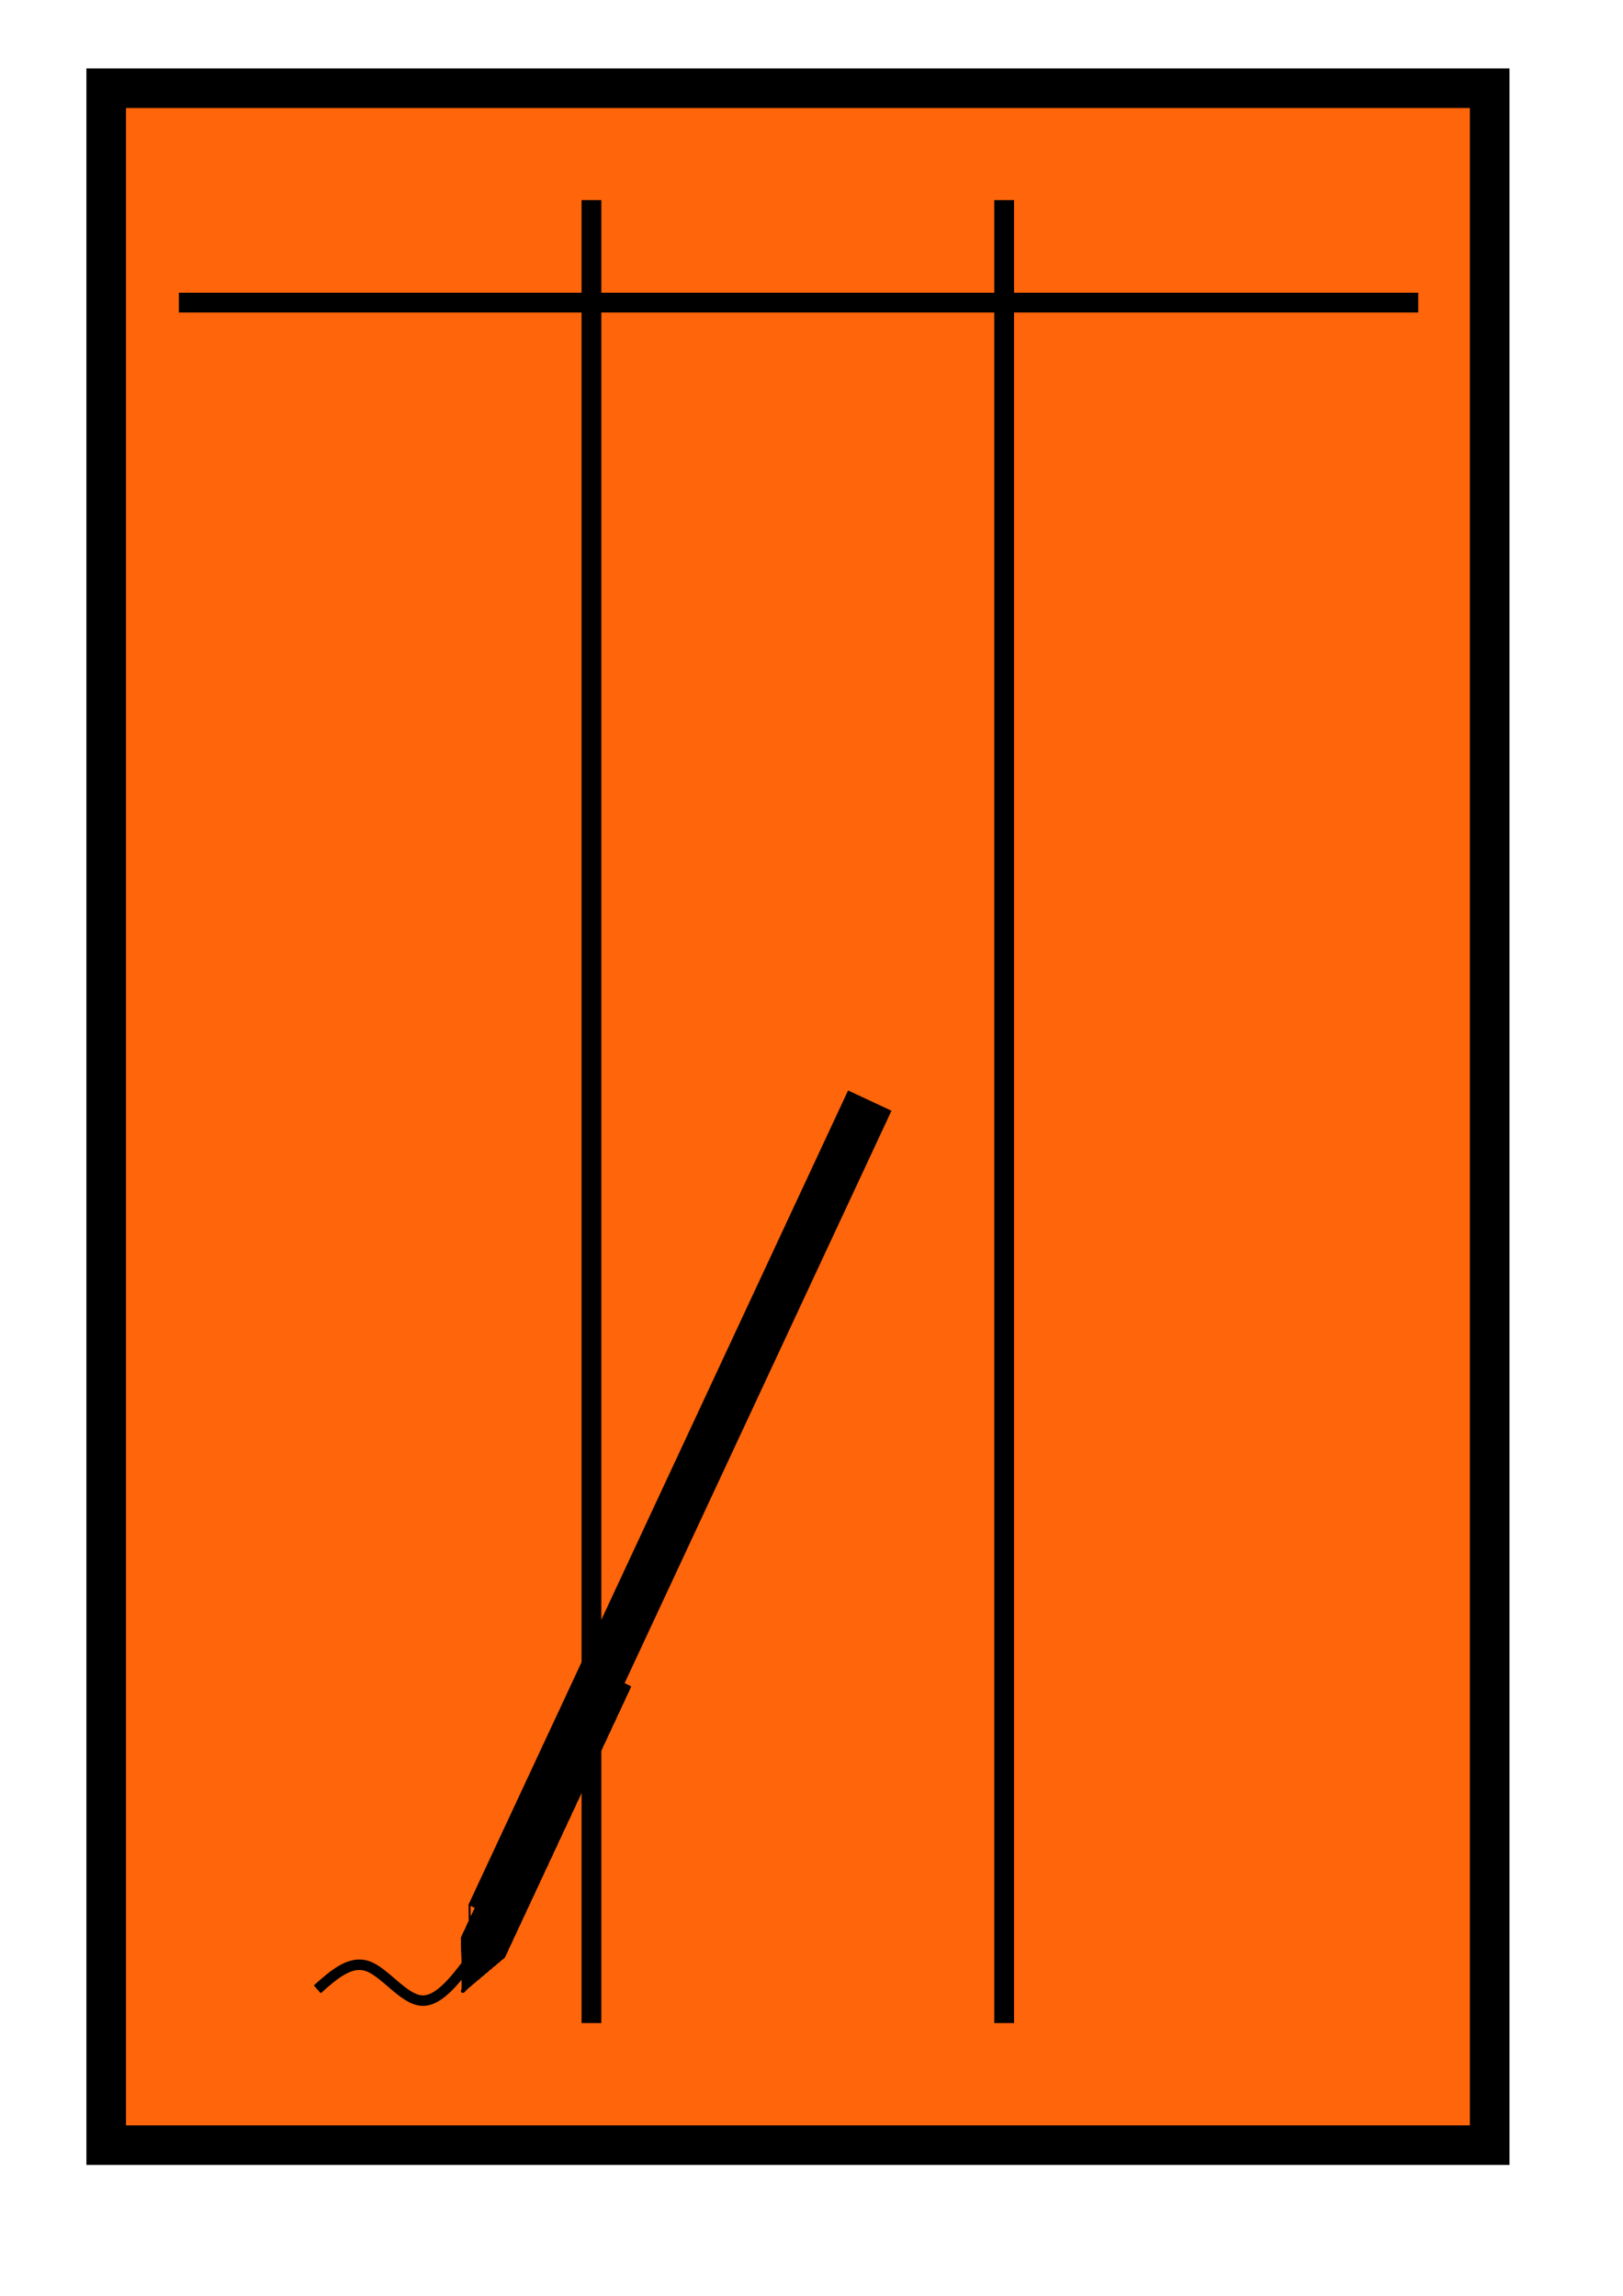 <?xml version="1.0" encoding="UTF-8" standalone="no"?>
<!-- Created with Inkscape (http://www.inkscape.org/) -->

<svg
   xmlns:dc="http://purl.org/dc/elements/1.1/"
   xmlns:cc="http://creativecommons.org/ns#"
   xmlns:rdf="http://www.w3.org/1999/02/22-rdf-syntax-ns#"
   xmlns:svg="http://www.w3.org/2000/svg"
   xmlns="http://www.w3.org/2000/svg"
   xmlns:sodipodi="http://sodipodi.sourceforge.net/DTD/sodipodi-0.dtd"
   xmlns:inkscape="http://www.inkscape.org/namespaces/inkscape"
   width="210mm"
   height="297mm"
   viewBox="0 0 210 297"
   version="1.1"
   id="svg8"
   inkscape:version="0.92.5 (2060ec1f9f, 2020-04-08)"
   sodipodi:docname="icon_cut.svg">
  <defs
     id="defs2">
    <inkscape:path-effect
       effect="bspline"
       id="path-effect1419"
       is_visible="true"
       weight="33.333"
       steps="2"
       helper_size="0"
       apply_no_weight="true"
       apply_with_weight="true"
       only_selected="false" />
    <marker
       inkscape:stockid="Arrow2Send"
       orient="auto"
       refY="0.0"
       refX="0.0"
       id="Arrow2Send"
       style="overflow:visible;"
       inkscape:isstock="true">
      <path
         id="path938"
         style="fill-rule:evenodd;stroke-width:0.625;stroke-linejoin:round;stroke:#000000;stroke-opacity:1;fill:#000000;fill-opacity:1"
         d="M 8.719,4.034 L -2.207,0.016 L 8.719,-4.002 C 6.973,-1.63 6.983,1.616 8.719,4.034 z "
         transform="scale(0.3) rotate(180) translate(-2.3,0)" />
    </marker>
    <marker
       inkscape:stockid="Arrow1Mend"
       orient="auto"
       refY="0.0"
       refX="0.0"
       id="Arrow1Mend"
       style="overflow:visible;"
       inkscape:isstock="true">
      <path
         id="path914"
         d="M 0.0,0.0 L 5.0,-5.0 L -12.5,0.0 L 5.0,5.0 L 0.0,0.0 z "
         style="fill-rule:evenodd;stroke:#000000;stroke-width:1pt;stroke-opacity:1;fill:#000000;fill-opacity:1"
         transform="scale(0.4) rotate(180) translate(10,0)" />
    </marker>
    <marker
       inkscape:stockid="Arrow2Mstart"
       orient="auto"
       refY="0.0"
       refX="0.0"
       id="Arrow2Mstart"
       style="overflow:visible"
       inkscape:isstock="true">
      <path
         id="path929"
         style="fill-rule:evenodd;stroke-width:0.625;stroke-linejoin:round;stroke:#000000;stroke-opacity:1;fill:#000000;fill-opacity:1"
         d="M 8.719,4.034 L -2.207,0.016 L 8.719,-4.002 C 6.973,-1.63 6.983,1.616 8.719,4.034 z "
         transform="scale(0.6) translate(0,0)" />
    </marker>
    <inkscape:path-effect
       effect="bspline"
       id="path-effect903"
       is_visible="true"
       weight="33.333"
       steps="2"
       helper_size="0"
       apply_no_weight="true"
       apply_with_weight="true"
       only_selected="false" />
    <inkscape:path-effect
       effect="bspline"
       id="path-effect899"
       is_visible="true"
       weight="33.333"
       steps="2"
       helper_size="0"
       apply_no_weight="true"
       apply_with_weight="true"
       only_selected="false" />
    <inkscape:path-effect
       effect="bspline"
       id="path-effect891"
       is_visible="true"
       weight="33.333"
       steps="2"
       helper_size="0"
       apply_no_weight="true"
       apply_with_weight="true"
       only_selected="false" />
    <inkscape:path-effect
       effect="bspline"
       id="path-effect887"
       is_visible="true"
       weight="33.333"
       steps="2"
       helper_size="0"
       apply_no_weight="true"
       apply_with_weight="true"
       only_selected="false" />
    <inkscape:path-effect
       effect="bspline"
       id="path-effect873"
       is_visible="true"
       weight="33.333"
       steps="2"
       helper_size="0"
       apply_no_weight="true"
       apply_with_weight="true"
       only_selected="false" />
    <inkscape:perspective
       sodipodi:type="inkscape:persp3d"
       inkscape:vp_x="15.686012 : 133.52269 : 1"
       inkscape:vp_y="6.1232337e-14 : 1000 : 0"
       inkscape:vp_z="225.68601 : 133.52269 : 1"
       inkscape:persp3d-origin="120.68601 : 84.022693 : 1"
       id="perspective815" />
  </defs>
  <sodipodi:namedview
     id="base"
     pagecolor="#ffffff"
     bordercolor="#666666"
     borderopacity="1.0"
     inkscape:pageopacity="0.0"
     inkscape:pageshadow="2"
     inkscape:zoom="1"
     inkscape:cx="271.71828"
     inkscape:cy="723.56193"
     inkscape:document-units="mm"
     inkscape:current-layer="layer1"
     showgrid="false"
     showguides="true"
     inkscape:guide-bbox="true"
     inkscape:window-width="3840"
     inkscape:window-height="2089"
     inkscape:window-x="0"
     inkscape:window-y="34"
     inkscape:window-maximized="1" />
  <g
     inkscape:label="Layer 1"
     inkscape:groupmode="layer"
     id="layer1">
    <rect
       style="fill:#ff650a;fill-opacity:1;stroke:#000000;stroke-width:5.12;stroke-miterlimit:4;stroke-dasharray:none;stroke-opacity:1"
       id="rect859"
       width="179.01"
       height="266.095"
       x="13.741"
       y="11.415"
       inkscape:export-xdpi="72"
       inkscape:export-ydpi="72" />
    <path
       style="fill:none;stroke:#000000;stroke-width:0.1;stroke-linecap:butt;stroke-linejoin:miter;stroke-miterlimit:4;stroke-dasharray:none;stroke-opacity:1"
       d="m 13.405,97.567 c 2.088,0 4.176,0 6.264,0"
       id="path871"
       inkscape:connector-curvature="0"
       inkscape:path-effect="#path-effect873"
       inkscape:original-d="m 13.405237,97.56682 c 2.088308,-2.65e-4 4.176351,-2.65e-4 6.26413,0"
       transform="matrix(25.6,0,0,25.6,-320.023,-2458.566)"
       inkscape:export-xdpi="72"
       inkscape:export-ydpi="72" />
    <path
       style="fill:none;stroke:#000000;stroke-width:0.1;stroke-linecap:butt;stroke-linejoin:miter;stroke-miterlimit:4;stroke-dasharray:none;stroke-opacity:1"
       d="m 15.54,97.049 c 0,3.071 0,6.141 0,9.212"
       id="path885"
       inkscape:connector-curvature="0"
       inkscape:path-effect="#path-effect887"
       inkscape:original-d="m 15.54,97.04898 c 2.64e-4,3.07055 2.64e-4,6.14137 0,9.21245"
       transform="matrix(25.6,0,0,25.6,-321.297,-2458.566)"
       inkscape:export-xdpi="72"
       inkscape:export-ydpi="72" />
    <path
       style="fill:none;stroke:#000000;stroke-width:0.1;stroke-linecap:butt;stroke-linejoin:miter;stroke-miterlimit:4;stroke-dasharray:none;stroke-opacity:1"
       d="m 17.626,97.049 c 0,3.071 0,6.141 0,9.212"
       id="path889"
       inkscape:connector-curvature="0"
       inkscape:path-effect="#path-effect891"
       inkscape:original-d="m 17.626,97.04898 c 2.64e-4,3.07055 2.64e-4,6.14137 0,9.21245"
       transform="matrix(25.6,0,0,25.6,-321.297,-2458.566)"
       inkscape:export-xdpi="72"
       inkscape:export-ydpi="72" />
    <g
       id="g1459"
       transform="matrix(25.6,0,0,25.6,-308.224,-2272.981)"
       inkscape:export-xdpi="72"
       inkscape:export-ydpi="72">
      <g
         transform="rotate(25,28.601,80.879)"
         id="g1409">
        <rect
           style="fill:#000000;fill-opacity:1;stroke:#000000;stroke-width:0.1;stroke-miterlimit:4;stroke-dasharray:none;stroke-opacity:1"
           id="rect893"
           width="0.142"
           height="4.441"
           x="23.198"
           y="98.279" />
        <path
           style="fill:none;stroke:#000000;stroke-width:0.01;stroke-linecap:butt;stroke-linejoin:miter;stroke-miterlimit:4;stroke-dasharray:none;stroke-opacity:1"
           d="m 23.15,102.767 c 0.041,0.085 0.081,0.169 0.122,0.254"
           id="path897"
           inkscape:connector-curvature="0"
           inkscape:path-effect="#path-effect899"
           inkscape:original-d="m 23.150008,102.76689 c 0.04092,0.0845 0.08157,0.16924 0.121956,0.25425"
           transform="translate(0.003)" />
        <path
           style="fill:#000000;fill-opacity:1;stroke:#000000;stroke-width:0.01;stroke-linecap:butt;stroke-linejoin:miter;stroke-miterlimit:4;stroke-dasharray:none;stroke-opacity:1"
           d="m 23.39,102.769 c -0.039,0.084 -0.078,0.168 -0.118,0.252"
           id="path901"
           inkscape:connector-curvature="0"
           inkscape:path-effect="#path-effect903"
           inkscape:original-d="m 23.389787,102.76896 c -0.03901,0.0838 -0.07828,0.16785 -0.117823,0.25218"
           transform="translate(-0.005)" />
        <path
           style="fill:#000000;fill-opacity:1;stroke:#000000;stroke-width:0;stroke-miterlimit:4;stroke-dasharray:none;stroke-opacity:1"
           d="m 87.743,388.857 -0.206,-0.429 0.407,-0.001 c 0.224,-5.4e-4 0.407,-3.9e-4 0.408,3.4e-4 0.002,0.002 -0.398,0.858 -0.401,0.858 -0.001,0 -0.095,-0.193 -0.208,-0.429 z"
           id="path1307"
           inkscape:connector-curvature="0"
           transform="scale(0.265)" />
        <path
           style="fill:#000000;fill-opacity:1;stroke:#000000;stroke-width:0;stroke-miterlimit:4;stroke-dasharray:none;stroke-opacity:1"
           d="m 87.936,389.252 c -0.029,-0.058 -0.38,-0.787 -0.389,-0.809 l -0.005,-0.013 h 0.404 0.404 l -0.023,0.05 c -0.032,0.07 -0.223,0.48 -0.289,0.62 -0.03,0.065 -0.062,0.131 -0.069,0.147 -0.008,0.017 -0.015,0.03 -0.016,0.03 -0.001,0 -0.008,-0.012 -0.016,-0.026 z"
           id="path1309"
           inkscape:connector-curvature="0"
           transform="scale(0.265)" />
        <path
           style="fill:#000000;fill-opacity:1;stroke:#000000;stroke-width:0;stroke-miterlimit:4;stroke-dasharray:none;stroke-opacity:1"
           d="m 87.937,389.369 c -0.014,-0.006 -0.015,-0.008 -0.009,-0.022 0.004,-0.008 -0.025,-0.069 -0.217,-0.469 l -0.221,-0.46 v -2.845 -2.845 h 0.455 0.455 v 2.848 c 0,1.566 -0.002,2.848 -0.003,2.848 -0.002,0 -0.003,0.002 -0.003,0.005 -1.6e-5,0.003 -0.095,0.209 -0.212,0.458 -0.211,0.451 -0.212,0.453 -0.206,0.465 0.006,0.012 0.006,0.012 -0.008,0.019 -0.016,0.007 -0.015,0.007 -0.032,2.4e-4 z m 0.221,-0.511 0.203,-0.434 -0.206,-10e-4 c -0.113,-5.5e-4 -0.3,-5.5e-4 -0.414,0 l -0.208,10e-4 0.209,0.436 c 0.115,0.24 0.21,0.435 0.212,0.434 0.002,-0.001 0.094,-0.198 0.205,-0.436 z"
           id="path1311"
           inkscape:connector-curvature="0"
           transform="scale(0.265)" />
        <path
           style="fill:#000000;fill-opacity:1;stroke:#000000;stroke-width:0;stroke-miterlimit:4;stroke-dasharray:none;stroke-opacity:1"
           d="m 87.938,389.37 c -0.011,-0.005 -0.012,-0.007 -0.012,-0.024 -2.42e-4,-0.022 0.02,0.022 -0.249,-0.54 l -0.186,-0.388 v -2.846 -2.846 h 0.455 0.455 v 2.848 c 0,1.566 -0.002,2.848 -0.003,2.848 -0.002,0 -0.003,0.002 -0.003,0.005 0,0.003 -0.092,0.202 -0.204,0.442 -0.112,0.241 -0.207,0.445 -0.21,0.454 -0.005,0.013 -0.005,0.019 -0.002,0.028 0.004,0.011 0.003,0.012 -0.009,0.018 -0.016,0.007 -0.015,0.007 -0.031,9.9e-4 z m 0.03,-0.107 c 0.008,-0.017 0.098,-0.211 0.202,-0.432 0.103,-0.221 0.188,-0.403 0.188,-0.405 0,-0.002 -0.171,-0.004 -0.412,-0.004 -0.227,0 -0.412,10e-4 -0.412,0.003 0,0.002 0.081,0.172 0.18,0.378 0.099,0.206 0.192,0.401 0.208,0.432 0.015,0.032 0.029,0.058 0.03,0.058 0.002,0 0.009,-0.014 0.017,-0.03 z"
           id="path1313"
           inkscape:connector-curvature="0"
           transform="scale(0.265)" />
        <path
           style="fill:#000000;fill-opacity:1;stroke:#000000;stroke-width:0;stroke-miterlimit:4;stroke-dasharray:none;stroke-opacity:1"
           d="m 87.936,389.37 c -0.008,-0.005 -0.01,-0.008 -0.01,-0.024 -3.55e-4,-0.022 0.018,0.018 -0.253,-0.547 l -0.182,-0.38 v -2.846 -2.846 h 0.455 0.455 v 2.848 c 0,1.566 -0.002,2.848 -0.003,2.848 -0.002,0 -0.003,0.002 -0.003,0.005 0,0.003 -0.084,0.184 -0.186,0.403 -0.259,0.554 -0.239,0.509 -0.23,0.524 0.004,0.007 0.002,0.009 -0.009,0.014 -0.016,0.008 -0.02,0.008 -0.033,8e-4 z m 0.23,-0.531 c 0.103,-0.221 0.189,-0.405 0.19,-0.409 0.002,-0.008 -6.61e-4,-0.008 -0.41,-0.008 -0.227,0 -0.412,10e-4 -0.412,0.002 0,10e-4 0.068,0.143 0.15,0.315 0.224,0.468 0.261,0.543 0.265,0.549 0.004,0.004 0.007,-1.5e-4 0.017,-0.021 0.007,-0.015 0.097,-0.208 0.2,-0.428 z"
           id="path1315"
           inkscape:connector-curvature="0"
           transform="scale(0.265)" />
        <path
           style="fill:#000000;fill-opacity:1;stroke:#000000;stroke-width:0;stroke-miterlimit:4;stroke-dasharray:none;stroke-opacity:1"
           d="m 87.667,388.427 c 0.014,-7.5e-4 0.039,-7.5e-4 0.055,-1e-5 0.016,7.4e-4 0.004,0.001 -0.026,0.001 -0.03,10e-6 -0.043,-6e-4 -0.028,-0.001 z"
           id="path1317"
           inkscape:connector-curvature="0"
           transform="scale(0.265)" />
        <path
           style="fill:#000000;fill-opacity:1;stroke:#000000;stroke-width:0;stroke-miterlimit:4;stroke-dasharray:none;stroke-opacity:1"
           d="m 87.901,389.179 c -0.026,-0.054 -0.104,-0.215 -0.172,-0.356 -0.068,-0.142 -0.138,-0.288 -0.156,-0.324 -0.017,-0.036 -0.031,-0.067 -0.03,-0.067 7.35e-4,-7.3e-4 0.182,-8.9e-4 0.404,-3.4e-4 l 0.402,10e-4 -0.018,0.041 c -0.023,0.051 -0.217,0.467 -0.308,0.661 -0.037,0.079 -0.069,0.144 -0.07,0.144 -0.002,0 -0.024,-0.044 -0.051,-0.099 z"
           id="path1319"
           inkscape:connector-curvature="0"
           transform="scale(0.265)" />
        <path
           style="fill:#000000;fill-opacity:1;stroke:#000000;stroke-width:0;stroke-miterlimit:4;stroke-dasharray:none;stroke-opacity:1"
           d="m 87.928,389.236 c -0.062,-0.123 -0.387,-0.803 -0.386,-0.804 7.3e-4,-7.3e-4 0.183,-8.8e-4 0.404,-3.3e-4 l 0.403,10e-4 -0.033,0.072 c -0.133,0.288 -0.361,0.774 -0.364,0.774 -0.001,0 -0.012,-0.019 -0.023,-0.042 z"
           id="path1321"
           inkscape:connector-curvature="0"
           transform="scale(0.265)" />
        <path
           style="fill:#000000;fill-opacity:1;stroke:#000000;stroke-width:0;stroke-miterlimit:4;stroke-dasharray:none;stroke-opacity:1"
           d="m 87.928,389.236 c -0.062,-0.124 -0.388,-0.803 -0.386,-0.804 7.65e-4,-7.7e-4 0.183,-9.5e-4 0.404,-4e-4 l 0.403,10e-4 -0.03,0.066 c -0.108,0.237 -0.364,0.779 -0.367,0.779 -0.001,0 -0.012,-0.019 -0.024,-0.042 z"
           id="path1323"
           inkscape:connector-curvature="0"
           transform="scale(0.265)" />
        <path
           style="fill:#000000;fill-opacity:1;stroke:#000000;stroke-width:0;stroke-miterlimit:4;stroke-dasharray:none;stroke-opacity:1"
           d="m 87.934,389.369 c -0.009,-0.005 -0.011,-0.008 -0.009,-0.017 0.004,-0.018 0.016,0.007 -0.257,-0.562 l -0.178,-0.372 v -2.846 -2.846 h 0.455 0.455 v 2.846 2.846 l -0.107,0.23 c -0.059,0.126 -0.133,0.285 -0.164,0.353 -0.106,0.228 -0.151,0.325 -0.153,0.336 -0.001,0.006 -2.93e-4,0.014 0.002,0.018 0.004,0.007 0.002,0.009 -0.009,0.014 -0.016,0.008 -0.02,0.008 -0.034,2.1e-4 z m 0.057,-0.159 c 0.189,-0.398 0.365,-0.782 0.361,-0.785 -0.005,-0.003 -0.819,-0.004 -0.819,-10e-4 0,0.003 0.351,0.735 0.393,0.819 0.013,0.025 0.024,0.046 0.025,0.046 0.001,0 0.019,-0.036 0.04,-0.079 z"
           id="path1325"
           inkscape:connector-curvature="0"
           transform="scale(0.265)" />
        <path
           style="fill:#000000;fill-opacity:1;stroke:#000000;stroke-width:0;stroke-miterlimit:4;stroke-dasharray:none;stroke-opacity:1"
           d="m 87.934,389.369 c -0.009,-0.005 -0.011,-0.008 -0.009,-0.017 0.004,-0.018 0.015,0.007 -0.261,-0.569 l -0.174,-0.364 v -2.846 -2.846 h 0.455 0.455 v 2.846 2.846 l -0.174,0.374 c -0.271,0.582 -0.255,0.546 -0.249,0.561 0.004,0.009 0.003,0.01 -0.009,0.016 -0.016,0.008 -0.02,0.008 -0.034,1.5e-4 z m 0.044,-0.131 c 0.051,-0.109 0.303,-0.649 0.335,-0.717 0.018,-0.04 0.032,-0.073 0.031,-0.073 -7.76e-4,-7.8e-4 -0.006,0.01 -0.012,0.023 -0.06,0.134 -0.377,0.808 -0.38,0.808 -0.003,0 -0.043,-0.079 -0.142,-0.285 -0.116,-0.24 -0.269,-0.559 -0.269,-0.561 0,-8.3e-4 0.182,-0.002 0.404,-0.002 0.383,0 0.404,3.6e-4 0.402,0.007 -0.002,0.006 -0.002,0.006 0.002,-2.9e-4 0.003,-0.004 0.003,-0.008 0.002,-0.01 -0.004,-0.004 -0.811,-0.005 -0.815,-0.002 -0.003,0.003 0.006,0.021 0.204,0.435 0.163,0.339 0.207,0.429 0.21,0.429 0.002,0 0.014,-0.023 0.027,-0.052 z"
           id="path1327"
           inkscape:connector-curvature="0"
           transform="scale(0.265)" />
        <path
           style="fill:#000000;fill-opacity:1;stroke:#000000;stroke-width:0;stroke-miterlimit:4;stroke-dasharray:none;stroke-opacity:1"
           d="m 87.935,389.37 c -0.009,-0.005 -0.01,-0.008 -0.01,-0.022 1.84e-4,-0.022 0.013,0.005 -0.309,-0.665 l -0.126,-0.262 v -2.847 -2.847 h 0.455 0.455 v 2.846 2.846 l -0.183,0.393 c -0.26,0.559 -0.246,0.526 -0.24,0.541 0.004,0.008 0.003,0.01 -0.009,0.015 -0.016,0.008 -0.02,0.008 -0.033,4.7e-4 z m 0.176,-0.415 c 0.183,-0.392 0.232,-0.498 0.23,-0.5 -9.06e-4,-9.1e-4 -0.006,0.008 -0.011,0.019 -0.038,0.088 -0.375,0.804 -0.379,0.804 -0.003,0 -0.087,-0.17 -0.19,-0.384 -0.032,-0.066 -0.058,-0.12 -0.059,-0.119 -0.001,10e-4 0.061,0.131 0.203,0.426 0.019,0.039 0.037,0.074 0.04,0.08 l 0.006,0.01 0.009,-0.017 c 0.005,-0.01 0.072,-0.153 0.15,-0.319 z m -0.432,-0.234 c -0.013,-0.025 -0.024,-0.045 -0.024,-0.043 -2.98e-4,0.004 0.044,0.093 0.046,0.091 7.57e-4,-7.6e-4 -0.009,-0.022 -0.022,-0.048 z m -0.045,-0.094 c -0.012,-0.023 -0.022,-0.041 -0.022,-0.04 -2.97e-4,0.004 0.04,0.085 0.042,0.083 7.6e-4,-7.6e-4 -0.008,-0.021 -0.02,-0.044 z m -0.043,-0.09 c -0.012,-0.023 -0.022,-0.041 -0.022,-0.04 -2.97e-4,0.004 0.04,0.085 0.042,0.083 7.6e-4,-7.6e-4 -0.008,-0.021 -0.02,-0.044 z m -0.035,-0.074 c -0.008,-0.015 -0.014,-0.025 -0.014,-0.024 -2.91e-4,0.004 0.025,0.054 0.026,0.052 7.87e-4,-7.9e-4 -0.005,-0.013 -0.012,-0.028 z m 0.796,-0.036 c -0.004,-0.004 -0.812,-0.003 -0.813,10e-4 -8.65e-4,0.003 0.135,0.004 0.405,0.003 0.386,-9.6e-4 0.406,-6.7e-4 0.404,0.006 -0.002,0.006 -0.002,0.006 0.002,-2.5e-4 0.003,-0.004 0.003,-0.008 0.002,-0.01 z"
           id="path1329"
           inkscape:connector-curvature="0"
           transform="scale(0.265)" />
        <path
           style="fill:#000000;fill-opacity:1;stroke:#000000;stroke-width:0;stroke-miterlimit:4;stroke-dasharray:none;stroke-opacity:1"
           d="m 87.935,389.369 c -0.009,-0.005 -0.011,-0.008 -0.011,-0.021 0,-0.009 -0.004,-0.026 -0.01,-0.039 -0.012,-0.028 -0.112,-0.239 -0.294,-0.618 l -0.129,-0.269 v -2.847 -2.847 h 0.455 0.455 v 2.846 2.846 l -0.196,0.42 c -0.234,0.503 -0.232,0.497 -0.227,0.512 0.004,0.01 0.003,0.011 -0.01,0.017 -0.016,0.008 -0.02,0.008 -0.034,2.6e-4 z m 0.118,-0.291 c 0.054,-0.115 0.097,-0.209 0.096,-0.21 -7.27e-4,-7.3e-4 -0.018,0.035 -0.039,0.08 -0.107,0.228 -0.156,0.329 -0.158,0.329 -0.001,0 -0.024,-0.044 -0.051,-0.098 -0.027,-0.054 -0.049,-0.097 -0.05,-0.096 -0.002,10e-4 0.092,0.194 0.097,0.201 0.002,0.003 0.005,0.004 0.005,0.004 7.45e-4,-7.4e-4 0.045,-0.095 0.099,-0.21 z m -0.226,-0.049 c -0.013,-0.025 -0.024,-0.045 -0.024,-0.043 -2.98e-4,0.004 0.044,0.093 0.046,0.091 7.57e-4,-7.5e-4 -0.009,-0.022 -0.022,-0.048 z m -0.053,-0.109 c -0.012,-0.023 -0.022,-0.041 -0.022,-0.04 -2.97e-4,0.004 0.04,0.085 0.042,0.083 7.6e-4,-7.6e-4 -0.008,-0.021 -0.02,-0.044 z m 0.403,-0.109 c 0,-0.002 -0.006,0.008 -0.013,0.021 -0.007,0.014 -0.013,0.027 -0.013,0.029 0,0.002 0.006,-0.008 0.013,-0.021 0.007,-0.014 0.013,-0.027 0.013,-0.029 z m -0.448,0.015 c -0.009,-0.017 -0.016,-0.029 -0.016,-0.028 -2.93e-4,0.004 0.029,0.061 0.03,0.06 7.77e-4,-7.8e-4 -0.006,-0.015 -0.014,-0.032 z m 0.476,-0.074 c 0,-0.002 -0.006,0.008 -0.013,0.021 -0.007,0.014 -0.013,0.027 -0.013,0.029 0,0.002 0.006,-0.008 0.013,-0.021 0.007,-0.014 0.013,-0.027 0.013,-0.029 z m -0.525,-0.028 c -0.01,-0.019 -0.018,-0.033 -0.018,-0.032 -2.94e-4,0.004 0.032,0.069 0.034,0.068 7.71e-4,-7.7e-4 -0.006,-0.017 -0.016,-0.036 z m 0.552,-0.031 c 0,-0.002 -0.006,0.008 -0.013,0.021 -0.007,0.014 -0.013,0.027 -0.013,0.029 0,0.002 0.006,-0.008 0.013,-0.021 0.007,-0.014 0.013,-0.027 0.013,-0.029 z m 0.023,-0.051 c 0,-0.002 -0.005,0.006 -0.011,0.018 -0.006,0.012 -0.011,0.023 -0.011,0.025 0,0.002 0.005,-0.006 0.011,-0.018 0.006,-0.012 0.011,-0.023 0.011,-0.025 z m -0.622,-0.016 c -0.01,-0.019 -0.018,-0.033 -0.018,-0.032 -2.94e-4,0.004 0.032,0.069 0.034,0.068 7.71e-4,-7.7e-4 -0.006,-0.017 -0.016,-0.036 z m 0.65,-0.042 c 0,-0.002 -0.005,0.006 -0.011,0.018 -0.006,0.012 -0.011,0.023 -0.011,0.025 0,0.002 0.005,-0.006 0.011,-0.018 0.006,-0.012 0.011,-0.023 0.011,-0.025 z m 0.023,-0.051 c 0,-0.002 -0.005,0.006 -0.011,0.018 -0.006,0.012 -0.011,0.023 -0.011,0.025 0,0.002 0.005,-0.006 0.011,-0.018 0.006,-0.012 0.011,-0.023 0.011,-0.025 z m -0.714,0.007 c -0.009,-0.017 -0.016,-0.029 -0.016,-0.028 -2.93e-4,0.004 0.029,0.061 0.03,0.06 7.78e-4,-7.8e-4 -0.006,-0.015 -0.014,-0.032 z m 0.734,-0.05 c 0,-0.002 -0.004,0.004 -0.009,0.014 -0.005,0.01 -0.009,0.019 -0.009,0.021 0,0.002 0.004,-0.004 0.009,-0.014 0.005,-0.01 0.009,-0.019 0.009,-0.021 z m -0.771,-0.028 c -0.005,-0.01 -0.01,-0.018 -0.01,-0.016 -2.84e-4,0.004 0.017,0.038 0.018,0.036 8.17e-4,-8.1e-4 -0.003,-0.01 -0.008,-0.02 z m 0.783,6e-4 c 0,-0.002 -0.002,-0.001 -0.004,0.002 -0.002,0.003 -0.004,0.008 -0.004,0.01 0,0.002 0.002,10e-4 0.004,-0.002 0.002,-0.003 0.004,-0.008 0.004,-0.01 z m -0.043,-0.037 c -0.078,-0.003 -0.612,-0.003 -0.693,0 -0.034,10e-4 0.121,0.003 0.346,0.003 0.225,1e-5 0.381,-10e-4 0.348,-0.003 z"
           id="path1331"
           inkscape:connector-curvature="0"
           transform="scale(0.265)" />
        <path
           style="fill:#000000;fill-opacity:1;stroke:#000000;stroke-width:0;stroke-miterlimit:4;stroke-dasharray:none;stroke-opacity:1"
           d="m 87.935,389.37 c -0.009,-0.005 -0.011,-0.009 -0.012,-0.026 -0.002,-0.024 -0.009,-0.039 -0.262,-0.567 l -0.17,-0.355 v -2.847 -2.847 h 0.455 0.455 v 2.847 2.847 l -0.191,0.41 c -0.252,0.541 -0.237,0.507 -0.231,0.523 0.003,0.008 0.002,0.01 -0.009,0.016 -0.016,0.007 -0.021,0.008 -0.034,3.1e-4 z m 0.073,-0.197 c 0.029,-0.061 0.052,-0.111 0.051,-0.112 -7.46e-4,-7.4e-4 -0.012,0.022 -0.026,0.051 -0.058,0.124 -0.08,0.167 -0.082,0.167 -0.001,0 -0.023,-0.04 -0.047,-0.09 -0.025,-0.049 -0.045,-0.089 -0.046,-0.088 -0.003,0.003 0.089,0.186 0.093,0.185 0.003,-8.1e-4 0.028,-0.051 0.057,-0.112 z m -0.184,-0.147 c -0.01,-0.019 -0.018,-0.033 -0.018,-0.032 -2.95e-4,0.004 0.032,0.069 0.034,0.068 7.7e-4,-7.7e-4 -0.006,-0.017 -0.016,-0.036 z m 0.267,-0.031 c 0,-0.002 -0.007,0.009 -0.015,0.025 -0.008,0.016 -0.015,0.031 -0.015,0.033 0,0.002 0.007,-0.009 0.015,-0.025 0.008,-0.016 0.015,-0.031 0.015,-0.033 z m 0.027,-0.059 c 0,-0.002 -0.006,0.008 -0.013,0.021 -0.007,0.014 -0.013,0.027 -0.013,0.029 0,0.002 0.006,-0.008 0.013,-0.021 0.007,-0.014 0.013,-0.027 0.013,-0.029 z m -0.343,-0.012 c -0.009,-0.017 -0.016,-0.029 -0.016,-0.028 -2.93e-4,0.004 0.029,0.061 0.03,0.06 7.77e-4,-7.8e-4 -0.006,-0.015 -0.014,-0.032 z m 0.366,-0.038 c 0,-0.002 -0.004,0.004 -0.009,0.014 -0.005,0.01 -0.009,0.019 -0.009,0.021 0,0.002 0.004,-0.004 0.009,-0.014 0.005,-0.01 0.009,-0.019 0.009,-0.021 z m 0.031,-0.066 c 0,-0.002 -0.004,0.004 -0.009,0.014 -0.005,0.01 -0.009,0.019 -0.009,0.021 0,0.002 0.004,-0.004 0.009,-0.014 0.005,-0.01 0.009,-0.019 0.009,-0.021 z m -0.446,0.003 c -0.005,-0.01 -0.01,-0.018 -0.01,-0.016 -2.84e-4,0.004 0.017,0.038 0.018,0.036 8.17e-4,-8.2e-4 -0.003,-0.01 -0.008,-0.02 z m 0.474,-0.062 c 0,-0.002 -0.004,0.004 -0.009,0.014 -0.005,0.01 -0.009,0.019 -0.009,0.021 0,0.002 0.004,-0.004 0.009,-0.014 0.005,-0.01 0.009,-0.019 0.009,-0.021 z m -0.521,-0.036 c -0.008,-0.015 -0.014,-0.025 -0.014,-0.024 -2.91e-4,0.004 0.025,0.054 0.026,0.052 7.87e-4,-7.9e-4 -0.005,-0.013 -0.012,-0.028 z m 0.548,-0.023 c 0,-0.002 -0.004,0.004 -0.009,0.014 -0.005,0.01 -0.009,0.019 -0.009,0.021 0,0.002 0.004,-0.004 0.009,-0.014 0.005,-0.01 0.009,-0.019 0.009,-0.021 z m 0.023,-0.051 c 0,-0.002 -0.003,0.002 -0.007,0.01 -0.004,0.008 -0.007,0.015 -0.007,0.018 0,0.002 0.003,-0.002 0.007,-0.01 0.004,-0.008 0.007,-0.015 0.007,-0.018 z m -0.618,-0.024 c -0.008,-0.015 -0.014,-0.025 -0.014,-0.024 -2.91e-4,0.004 0.025,0.054 0.026,0.052 7.87e-4,-7.8e-4 -0.005,-0.013 -0.012,-0.028 z m 0.646,-0.035 c 0,-0.002 -0.003,0.002 -0.007,0.01 -0.004,0.008 -0.007,0.015 -0.007,0.018 0,0.002 0.003,-0.002 0.007,-0.01 0.004,-0.008 0.007,-0.015 0.007,-0.018 z m 0.023,-0.051 c 0,-0.002 -0.003,0.002 -0.007,0.01 -0.004,0.008 -0.007,0.015 -0.007,0.018 0,0.002 0.003,-0.002 0.007,-0.01 0.004,-0.008 0.007,-0.015 0.007,-0.018 z m -0.71,-5.8e-4 c -0.006,-0.013 -0.012,-0.022 -0.012,-0.02 -2.88e-4,0.004 0.021,0.046 0.022,0.044 7.99e-4,-8e-4 -0.004,-0.012 -0.01,-0.024 z m 0.73,-0.042 c 0,-0.002 -0.003,4.9e-4 -0.006,0.006 -0.003,0.005 -0.006,0.011 -0.006,0.014 0,0.002 0.003,-4.8e-4 0.006,-0.006 0.003,-0.005 0.006,-0.011 0.006,-0.014 z m -0.767,-0.036 c -0.003,-0.006 -0.006,-0.01 -0.006,-0.008 -2.65e-4,0.005 0.009,0.023 0.011,0.021 8.94e-4,-9e-4 -0.001,-0.007 -0.004,-0.013 z m 0.685,-0.037 c -0.074,-0.004 -0.518,-0.004 -0.586,0 -0.029,0.002 0.104,0.003 0.295,0.003 0.191,0 0.322,-10e-4 0.291,-0.003 z"
           id="path1333"
           inkscape:connector-curvature="0"
           transform="scale(0.265)" />
        <path
           style="fill:#000000;fill-opacity:1;stroke:#000000;stroke-width:0;stroke-miterlimit:4;stroke-dasharray:none;stroke-opacity:1"
           d="m 87.935,389.369 c -0.008,-0.005 -0.011,-0.009 -0.011,-0.019 0,-0.007 -0.002,-0.02 -0.005,-0.029 -0.008,-0.022 -0.07,-0.153 -0.26,-0.549 l -0.168,-0.351 v -2.847 -2.847 h 0.455 0.455 l -9.85e-4,2.851 -9.84e-4,2.851 -0.181,0.387 c -0.247,0.527 -0.245,0.523 -0.239,0.539 0.003,0.008 0.002,0.01 -0.009,0.015 -0.016,0.008 -0.021,0.008 -0.034,6e-5 z m 0.057,-0.162 c 0.021,-0.043 0.037,-0.079 0.036,-0.08 -7.86e-4,-7.9e-4 -0.018,0.033 -0.038,0.075 -0.02,0.042 -0.038,0.076 -0.039,0.076 -0.002,0 -0.005,-0.005 -0.008,-0.012 -0.003,-0.007 -0.006,-0.013 -0.008,-0.014 -0.002,-10e-4 4.2e-4,0.006 0.005,0.016 0.005,0.01 0.01,0.018 0.011,0.018 0.001,0 0.02,-0.035 0.04,-0.079 z m -0.099,-0.041 c -0.017,-0.034 -0.031,-0.061 -0.031,-0.059 -3.01e-4,0.004 0.06,0.124 0.061,0.122 7.46e-4,-7.5e-4 -0.013,-0.029 -0.03,-0.063 z m 0.163,-0.097 c 0,-0.002 -0.006,0.008 -0.013,0.021 -0.007,0.014 -0.013,0.027 -0.013,0.029 0,0.002 0.006,-0.008 0.013,-0.021 0.007,-0.014 0.013,-0.027 0.013,-0.029 z m -0.232,-0.043 c -0.008,-0.015 -0.014,-0.025 -0.014,-0.024 -2.91e-4,0.004 0.025,0.054 0.026,0.052 7.87e-4,-7.9e-4 -0.005,-0.013 -0.012,-0.028 z m 0.263,-0.023 c 0,-0.002 -0.005,0.006 -0.011,0.018 -0.006,0.012 -0.011,0.023 -0.011,0.025 0,0.002 0.005,-0.006 0.011,-0.018 0.006,-0.012 0.011,-0.023 0.011,-0.025 z m 0.027,-0.059 c 0,-0.002 -0.004,0.004 -0.009,0.014 -0.005,0.01 -0.009,0.019 -0.009,0.021 0,0.002 0.004,-0.004 0.009,-0.014 0.005,-0.01 0.009,-0.019 0.009,-0.021 z m -0.341,-0.024 c -0.005,-0.01 -0.01,-0.018 -0.01,-0.016 -2.84e-4,0.004 0.017,0.038 0.018,0.036 8.17e-4,-8.1e-4 -0.003,-0.01 -0.008,-0.02 z m 0.365,-0.027 c 0,-0.002 -0.003,4.9e-4 -0.006,0.006 -0.003,0.005 -0.006,0.011 -0.006,0.014 0,0.002 0.003,-4.8e-4 0.006,-0.006 0.003,-0.005 0.006,-0.011 0.006,-0.014 z m 0.026,-0.053 c 0.003,-0.007 0.006,-0.013 0.005,-0.014 -8.47e-4,-8.4e-4 -0.004,0.005 -0.008,0.012 -0.008,0.017 -0.005,0.018 0.003,0.002 z m -0.437,-0.018 c -0.003,-0.006 -0.006,-0.01 -0.006,-0.008 -2.65e-4,0.005 0.009,0.023 0.011,0.021 8.94e-4,-8.9e-4 -0.001,-0.007 -0.004,-0.013 z m 0.47,-0.054 c 0,-0.002 -0.003,4.9e-4 -0.006,0.006 -0.003,0.005 -0.006,0.011 -0.006,0.014 0,0.002 0.003,-4.8e-4 0.006,-0.006 0.003,-0.005 0.006,-0.011 0.006,-0.014 z m -0.519,-0.048 c -0.004,-0.008 -0.008,-0.014 -0.008,-0.012 -2.77e-4,0.004 0.013,0.03 0.014,0.029 8.44e-4,-8.4e-4 -0.002,-0.008 -0.006,-0.017 z m 0.546,-0.011 c 0,-0.002 -0.003,4.9e-4 -0.006,0.006 -0.003,0.005 -0.006,0.011 -0.006,0.014 0,0.002 0.003,-4.9e-4 0.006,-0.006 0.003,-0.005 0.006,-0.011 0.006,-0.014 z m 0.027,-0.059 c 0,-0.002 -0.003,0.002 -0.007,0.01 -0.004,0.008 -0.007,0.015 -0.007,0.018 0,0.002 0.003,-0.002 0.007,-0.01 0.004,-0.008 0.007,-0.015 0.007,-0.018 z m -0.618,-0.024 c -0.005,-0.01 -0.01,-0.018 -0.01,-0.016 -2.84e-4,0.004 0.017,0.038 0.018,0.036 8.17e-4,-8.2e-4 -0.003,-0.01 -0.008,-0.02 z m 0.642,-0.027 c 0,-0.002 -0.003,4.9e-4 -0.006,0.006 -0.003,0.005 -0.006,0.011 -0.006,0.014 0,0.002 0.003,-4.9e-4 0.006,-0.006 0.003,-0.005 0.006,-0.011 0.006,-0.014 z m 0.024,-0.051 c 0,-0.002 -0.002,-0.001 -0.004,0.002 -0.002,0.003 -0.004,0.008 -0.004,0.01 0,0.002 0.002,10e-4 0.004,-0.002 0.002,-0.003 0.004,-0.008 0.004,-0.01 z m -0.706,-0.008 c -0.004,-0.008 -0.008,-0.014 -0.008,-0.012 -2.77e-4,0.005 0.013,0.03 0.014,0.029 8.45e-4,-8.5e-4 -0.002,-0.008 -0.006,-0.017 z m 0.73,-0.042 c 0,-0.002 -0.003,4.9e-4 -0.006,0.006 -0.003,0.005 -0.006,0.011 -0.006,0.014 0,0.002 0.003,-4.8e-4 0.006,-0.006 0.003,-0.005 0.006,-0.011 0.006,-0.014 z m -0.769,-0.038 c -0.004,-0.004 -0.004,-0.003 -0.002,0.002 0.002,0.004 0.004,0.006 0.005,0.005 0.001,-0.001 3e-6,-0.004 -0.003,-0.007 z m 0.609,-0.034 c -0.033,-0.004 -0.395,-0.004 -0.434,0 -0.016,0.002 0.081,0.003 0.215,0.003 0.134,4e-5 0.233,-10e-4 0.219,-0.003 z"
           id="path1335"
           inkscape:connector-curvature="0"
           transform="scale(0.265)" />
        <path
           style="fill:#000000;fill-opacity:1;stroke:#000000;stroke-width:0;stroke-miterlimit:4;stroke-dasharray:none;stroke-opacity:1"
           d="m 87.935,389.37 c -0.008,-0.005 -0.011,-0.009 -0.012,-0.025 -0.002,-0.025 -0.01,-0.042 -0.36,-0.772 l -0.073,-0.152 v -2.847 -2.847 h 0.455 0.455 v 2.847 2.847 l -0.18,0.386 c -0.256,0.549 -0.248,0.53 -0.241,0.547 0.003,0.008 0.002,0.01 -0.01,0.015 -0.017,0.007 -0.021,0.007 -0.034,-2.3e-4 z m 0.062,-0.176 c -7.8e-4,-7.8e-4 -0.011,0.018 -0.023,0.041 -0.019,0.038 -0.027,0.05 -0.027,0.04 0,-0.002 -0.003,-0.007 -0.006,-0.011 -0.006,-0.007 -0.006,-0.007 -0.001,0.002 0.011,0.023 0.012,0.022 0.036,-0.025 0.013,-0.025 0.022,-0.046 0.021,-0.047 z m -0.108,-0.035 c -0.011,-0.021 -0.02,-0.037 -0.02,-0.036 -2.96e-4,0.004 0.036,0.077 0.038,0.075 7.65e-4,-7.7e-4 -0.007,-0.019 -0.018,-0.04 z m 0.136,-0.023 c 0,-0.002 -0.006,0.008 -0.013,0.021 -0.007,0.014 -0.013,0.027 -0.013,0.029 0,0.002 0.006,-0.008 0.013,-0.021 0.007,-0.014 0.013,-0.027 0.013,-0.029 z m 0.027,-0.059 c 0,-0.002 -0.004,0.004 -0.009,0.014 -0.005,0.01 -0.009,0.019 -0.009,0.021 0,0.002 0.004,-0.004 0.009,-0.014 0.005,-0.01 0.009,-0.019 0.009,-0.021 z m -0.228,-0.051 c -0.005,-0.01 -0.01,-0.018 -0.01,-0.016 -2.84e-4,0.004 0.017,0.038 0.018,0.036 8.17e-4,-8.1e-4 -0.003,-0.01 -0.008,-0.02 z m 0.259,-0.015 c 0,-0.002 -0.003,0.002 -0.007,0.01 -0.004,0.008 -0.007,0.015 -0.007,0.018 0,0.002 0.003,-0.002 0.007,-0.01 0.004,-0.008 0.007,-0.015 0.007,-0.018 z m 0.027,-0.059 c 0,-0.002 -0.003,4.9e-4 -0.006,0.006 -0.003,0.005 -0.006,0.011 -0.006,0.014 0,0.002 0.003,-4.9e-4 0.006,-0.006 0.003,-0.005 0.006,-0.011 0.006,-0.014 z m -0.337,-0.032 c -0.003,-0.006 -0.006,-0.01 -0.006,-0.008 -2.65e-4,0.005 0.009,0.023 0.011,0.021 8.94e-4,-9e-4 -0.001,-0.007 -0.004,-0.013 z m 0.362,-0.019 c 0.001,-0.003 6.79e-4,-0.005 -0.002,-0.004 -0.002,10e-4 -0.004,0.004 -0.004,0.006 0,0.006 0.003,0.004 0.005,-0.002 z m 0.029,-0.064 c 0.004,-0.009 0.004,-0.009 -0.001,-0.002 -0.003,0.004 -0.006,0.009 -0.006,0.011 0,0.005 0.002,0.003 0.007,-0.009 z m -0.441,-0.017 c -0.004,-0.004 -0.004,-0.003 -0.002,0.002 0.002,0.004 0.004,0.006 0.005,0.005 0.001,-0.001 3e-6,-0.004 -0.003,-0.007 z m 0.472,-0.052 c 0,-0.002 -0.003,4.9e-4 -0.006,0.006 -0.003,0.005 -0.006,0.011 -0.006,0.014 0,0.002 0.003,-4.8e-4 0.006,-0.006 0.003,-0.005 0.006,-0.011 0.006,-0.014 z m -0.519,-0.048 c -0.005,-0.008 -0.006,-0.005 -0.002,0.004 0.001,0.003 0.003,0.006 0.004,0.005 0.001,-10e-4 -3.6e-5,-0.005 -0.002,-0.009 z m 0.546,-0.011 c 0,-0.005 -0.002,-0.003 -0.007,0.009 -0.004,0.009 -0.004,0.009 0.001,0.002 0.003,-0.004 0.006,-0.009 0.006,-0.011 z m 0.023,-0.051 c 0,-0.002 -0.002,-10e-4 -0.004,0.002 -0.002,0.003 -0.004,0.008 -0.004,0.01 0,0.002 0.002,0.001 0.004,-0.002 0.002,-0.003 0.004,-0.008 0.004,-0.01 z m -0.615,-0.032 c -0.003,-0.006 -0.006,-0.01 -0.006,-0.008 -2.65e-4,0.005 0.009,0.023 0.011,0.021 8.94e-4,-8.9e-4 -0.001,-0.007 -0.004,-0.013 z m 0.642,-0.027 c 0,-0.002 -0.002,-0.001 -0.004,0.002 -0.002,0.003 -0.004,0.008 -0.004,0.01 0,0.002 0.002,10e-4 0.004,-0.002 0.002,-0.003 0.004,-0.008 0.004,-0.01 z m 0.023,-0.051 c 0,-0.002 -0.002,-10e-4 -0.004,0.002 -0.002,0.003 -0.004,0.008 -0.004,0.01 0,0.002 0.002,0.001 0.004,-0.002 0.002,-0.003 0.004,-0.008 0.004,-0.01 z m -0.706,-0.008 c -0.005,-0.008 -0.006,-0.005 -0.002,0.004 0.001,0.003 0.003,0.006 0.004,0.005 0.001,-0.001 -3.7e-5,-0.005 -0.002,-0.009 z m 0.49,-0.115 c -0.003,-0.005 -0.231,-0.005 -0.293,-1.9e-4 -0.025,0.002 0.021,0.003 0.128,0.003 0.111,4.3e-4 0.166,-6.8e-4 0.165,-0.003 z"
           id="path1337"
           inkscape:connector-curvature="0"
           transform="scale(0.265)" />
        <path
           style="fill:#000000;fill-opacity:1;stroke:#000000;stroke-width:0;stroke-miterlimit:4;stroke-dasharray:none;stroke-opacity:1"
           d="m 87.935,389.369 c -0.008,-0.004 -0.011,-0.009 -0.011,-0.017 0,-0.025 -0.007,-0.04 -0.273,-0.595 l -0.161,-0.335 v -2.847 -2.847 h 0.455 0.455 v 2.848 2.848 l -0.082,0.177 c -0.349,0.747 -0.34,0.728 -0.339,0.75 0.001,0.014 -1.5e-5,0.016 -0.01,0.021 -0.015,0.006 -0.021,0.006 -0.034,-8.4e-4 z m 0.04,-0.127 c 0.011,-0.022 0.019,-0.04 0.018,-0.041 -7.86e-4,-7.9e-4 -0.01,0.016 -0.021,0.037 -0.011,0.021 -0.02,0.039 -0.021,0.039 -9.23e-4,0 -0.004,-0.003 -0.007,-0.007 -0.005,-0.006 -0.005,-0.006 -0.001,0.002 0.002,0.005 0.006,0.009 0.008,0.009 0.002,0 0.013,-0.018 0.024,-0.04 z m 0.046,-0.099 c 0,-0.002 -0.004,0.004 -0.009,0.014 -0.005,0.01 -0.009,0.019 -0.009,0.021 0,0.002 0.004,-0.004 0.009,-0.014 0.005,-0.01 0.009,-0.019 0.009,-0.021 z m -0.136,0.007 c -0.006,-0.013 -0.012,-0.022 -0.012,-0.02 -2.88e-4,0.004 0.021,0.046 0.022,0.044 7.99e-4,-8e-4 -0.004,-0.012 -0.01,-0.024 z m 0.161,-0.059 c 0.004,-0.007 0.006,-0.013 0.004,-0.013 -0.002,0 -0.014,0.022 -0.014,0.026 0,0.004 0.002,0.001 0.009,-0.013 z m 0.031,-0.066 c 0.004,-0.007 0.006,-0.013 0.004,-0.013 -0.002,0 -0.014,0.022 -0.014,0.026 0,0.004 0.002,10e-4 0.009,-0.013 z m -0.255,-0.004 c -0.005,-0.008 -0.006,-0.005 -0.002,0.004 0.001,0.004 0.003,0.006 0.004,0.005 0.001,-10e-4 -3.7e-5,-0.005 -0.002,-0.009 z m 0.284,-0.06 c 0.004,-0.009 0.004,-0.009 -0.001,-0.002 -0.003,0.004 -0.006,0.009 -0.006,0.011 0,0.005 0.002,0.003 0.007,-0.009 z m 0.059,-0.127 c 0,-0.002 -0.002,-10e-4 -0.004,0.002 -0.002,0.003 -0.004,0.008 -0.004,0.01 0,0.002 0.002,0.001 0.004,-0.002 0.002,-0.003 0.004,-0.008 0.004,-0.01 z m 0.027,-0.059 c -0.001,-10e-4 -0.003,9.7e-4 -0.005,0.005 -0.002,0.006 -0.002,0.006 0.002,0.002 0.003,-0.003 0.004,-0.006 0.003,-0.007 z m 0.055,-0.117 c 0,-0.002 -0.002,-0.001 -0.004,0.002 -0.002,0.003 -0.004,0.008 -0.004,0.01 0,0.002 0.002,10e-4 0.004,-0.002 0.002,-0.003 0.004,-0.008 0.004,-0.01 z m -0.232,-0.232 c 0.02,-0.004 -0.12,-0.004 -0.176,-4.1e-4 -0.03,0.002 -0.016,0.003 0.061,0.003 0.055,2.3e-4 0.107,-10e-4 0.115,-0.003 z"
           id="path1339"
           inkscape:connector-curvature="0"
           transform="scale(0.265)" />
        <path
           style="fill:#000000;fill-opacity:1;stroke:#000000;stroke-width:0;stroke-miterlimit:4;stroke-dasharray:none;stroke-opacity:1"
           d="m 87.933,389.37 c -0.006,-0.004 -0.009,-0.01 -0.009,-0.018 0,-0.024 -0.002,-0.029 -0.256,-0.558 l -0.178,-0.371 v -2.848 -2.848 h 0.455 0.455 v 2.848 2.848 l -0.163,0.348 c -0.261,0.559 -0.26,0.558 -0.259,0.58 9.56e-4,0.011 -6.18e-4,0.015 -0.009,0.019 -0.013,0.007 -0.028,0.007 -0.038,-4.4e-4 z m 0.023,-0.089 c 0,-8.4e-4 -0.003,-0.003 -0.006,-0.004 -0.004,-10e-4 -0.005,-6.8e-4 -0.004,0.002 0.002,0.004 0.01,0.005 0.01,0.002 z m 0.02,-0.038 c 0.009,-0.017 0.015,-0.032 0.015,-0.033 -7.71e-4,-7.7e-4 -0.009,0.013 -0.018,0.032 -0.009,0.018 -0.016,0.033 -0.015,0.033 0.001,0 0.009,-0.014 0.018,-0.032 z m 0.04,-0.085 c 0.004,-0.007 0.006,-0.013 0.004,-0.013 -0.002,0 -0.014,0.022 -0.014,0.026 0,0.004 0.002,10e-4 0.009,-0.013 z m 0.033,-0.073 c 0,-0.002 -0.003,4.9e-4 -0.006,0.006 -0.003,0.005 -0.006,0.011 -0.006,0.014 0,0.002 0.003,-4.9e-4 0.006,-0.006 0.003,-0.005 0.006,-0.011 0.006,-0.014 z m 0.031,-0.066 c 0,-0.002 -0.002,-0.001 -0.004,0.002 -0.002,0.003 -0.004,0.008 -0.004,0.01 0,0.002 0.002,10e-4 0.004,-0.002 0.002,-0.003 0.004,-0.008 0.004,-0.01 z m 0.027,-0.059 c -0.001,-10e-4 -0.003,9.6e-4 -0.005,0.005 -0.002,0.006 -0.002,0.006 0.002,0.002 0.003,-0.003 0.004,-0.006 0.003,-0.007 z m -0.131,-0.536 c -0.015,-7.4e-4 -0.042,-7.4e-4 -0.059,0 -0.017,7.3e-4 -0.004,10e-4 0.028,10e-4 0.032,0 0.046,-5.9e-4 0.03,-10e-4 z"
           id="path1341"
           inkscape:connector-curvature="0"
           transform="scale(0.265)" />
        <path
           style="fill:#000000;fill-opacity:1;stroke:#000000;stroke-width:0;stroke-miterlimit:4;stroke-dasharray:none;stroke-opacity:1"
           d="m 87.933,389.37 c -0.006,-0.004 -0.009,-0.01 -0.009,-0.018 0,-0.023 -0.007,-0.038 -0.259,-0.565 l -0.174,-0.364 v -2.848 -2.848 h 0.455 0.455 v 2.848 2.848 l -0.185,0.398 c -0.236,0.506 -0.234,0.501 -0.234,0.525 -4.23e-4,0.016 -0.002,0.02 -0.01,0.024 -0.013,0.007 -0.027,0.007 -0.038,-5.5e-4 z m 0.053,-0.152 c 0,-0.002 -0.006,0.008 -0.013,0.021 -0.007,0.014 -0.013,0.027 -0.013,0.029 0,0.002 0.006,-0.008 0.013,-0.021 0.007,-0.014 0.013,-0.027 0.013,-0.029 z m 0.032,-0.066 c 0,-0.002 -0.002,-10e-4 -0.004,0.002 -0.002,0.003 -0.004,0.008 -0.004,0.01 0,0.002 0.002,0.001 0.004,-0.002 0.002,-0.003 0.004,-0.008 0.004,-0.01 z m 0.029,-0.059 c 0.001,-0.003 6.79e-4,-0.005 -0.002,-0.004 -0.002,10e-4 -0.004,0.004 -0.004,0.006 0,0.006 0.003,0.004 0.005,-0.002 z m 0.031,-0.066 c 0.001,-0.003 6.79e-4,-0.005 -0.002,-0.004 -0.002,10e-4 -0.004,0.004 -0.004,0.006 0,0.006 0.003,0.004 0.005,-0.002 z"
           id="path1343"
           inkscape:connector-curvature="0"
           transform="scale(0.265)" />
        <path
           style="fill:#000000;fill-opacity:1;stroke:#000000;stroke-width:0;stroke-miterlimit:4;stroke-dasharray:none;stroke-opacity:1"
           d="m 87.933,389.37 c -0.005,-0.004 -0.009,-0.012 -0.011,-0.023 -0.004,-0.028 -0.021,-0.064 -0.305,-0.657 l -0.128,-0.266 v -2.848 -2.848 h 0.455 0.455 v 2.848 2.848 l -0.183,0.393 c -0.236,0.506 -0.242,0.519 -0.237,0.538 0.004,0.017 -0.029,0.028 -0.047,0.016 z m 0.042,-0.128 c 0.004,-0.009 0.007,-0.017 0.007,-0.018 -8.19e-4,-8.2e-4 -0.005,0.006 -0.01,0.016 -0.011,0.022 -0.008,0.023 0.003,10e-4 z m 0.04,-0.084 c 0.001,-0.003 6.79e-4,-0.005 -0.002,-0.004 -0.002,10e-4 -0.004,0.004 -0.004,0.006 0,0.006 0.003,0.004 0.005,-0.002 z"
           id="path1345"
           inkscape:connector-curvature="0"
           transform="scale(0.265)" />
        <path
           style="fill:#000000;fill-opacity:1;stroke:#000000;stroke-width:0;stroke-miterlimit:4;stroke-dasharray:none;stroke-opacity:1"
           d="m 87.933,389.37 c -0.005,-0.003 -0.009,-0.01 -0.009,-0.015 0,-0.026 0.007,-0.01 -0.395,-0.85 l -0.039,-0.081 v -2.848 -2.848 h 0.455 0.455 l -10e-7,2.849 -10e-7,2.849 -0.174,0.372 c -0.249,0.533 -0.251,0.537 -0.247,0.557 0.002,0.009 2.75e-4,0.012 -0.009,0.017 -0.015,0.008 -0.027,0.007 -0.038,-1.8e-4 z m 0.046,-0.136 c 0,-0.005 -0.002,-0.003 -0.007,0.009 -0.004,0.009 -0.004,0.009 0.001,0.002 0.003,-0.004 0.006,-0.009 0.006,-0.011 z"
           id="path1347"
           inkscape:connector-curvature="0"
           transform="scale(0.265)" />
        <path
           style="fill:#000000;fill-opacity:1;stroke:#000000;stroke-width:0;stroke-miterlimit:4;stroke-dasharray:none;stroke-opacity:1"
           d="m 87.933,389.37 c -0.005,-0.004 -0.009,-0.01 -0.009,-0.016 0,-0.022 -0.015,-0.055 -0.27,-0.587 l -0.164,-0.342 v -2.848 -2.848 h 0.455 0.455 v 2.849 2.849 l -0.147,0.314 c -0.266,0.571 -0.277,0.595 -0.274,0.614 0.002,0.009 4.38e-4,0.012 -0.009,0.017 -0.015,0.008 -0.027,0.007 -0.038,-1.8e-4 z"
           id="path1349"
           inkscape:connector-curvature="0"
           transform="scale(0.265)" />
        <path
           style="fill:#000000;fill-opacity:1;stroke:#000000;stroke-width:0;stroke-miterlimit:4;stroke-dasharray:none;stroke-opacity:1"
           d="m 87.933,389.37 c -0.005,-0.004 -0.009,-0.012 -0.011,-0.022 -0.002,-0.009 -0.01,-0.033 -0.018,-0.053 -0.017,-0.04 -0.138,-0.295 -0.308,-0.649 l -0.106,-0.221 v -2.849 -2.849 h 0.455 0.455 v 2.849 2.849 l -0.169,0.363 c -0.245,0.526 -0.255,0.549 -0.251,0.567 0.004,0.016 -0.03,0.027 -0.047,0.015 z"
           id="path1351"
           inkscape:connector-curvature="0"
           transform="scale(0.265)" />
        <path
           style="fill:#000000;fill-opacity:1;stroke:#000000;stroke-width:0;stroke-miterlimit:4;stroke-dasharray:none;stroke-opacity:1"
           d="m 87.933,389.37 c -0.005,-0.004 -0.009,-0.012 -0.011,-0.022 -0.004,-0.028 -0.028,-0.079 -0.287,-0.62 l -0.145,-0.303 v -2.849 -2.849 h 0.455 0.455 v 2.849 2.849 l -0.168,0.361 c -0.242,0.519 -0.256,0.55 -0.251,0.568 0.004,0.017 -0.03,0.028 -0.048,0.016 z"
           id="path1353"
           inkscape:connector-curvature="0"
           transform="scale(0.265)" />
        <path
           style="fill:#000000;fill-opacity:1;stroke:#000000;stroke-width:0;stroke-miterlimit:4;stroke-dasharray:none;stroke-opacity:1"
           d="m 87.933,389.37 c -0.005,-0.003 -0.009,-0.009 -0.009,-0.013 0,-0.022 -0.019,-0.064 -0.253,-0.552 l -0.181,-0.379 v -2.849 -2.849 h 0.455 0.455 v 2.849 2.849 l -0.166,0.357 c -0.241,0.516 -0.253,0.543 -0.253,0.567 -1.6e-5,0.012 -0.002,0.016 -0.011,0.021 -0.014,0.007 -0.027,0.007 -0.038,-4e-4 z"
           id="path1355"
           inkscape:connector-curvature="0"
           transform="scale(0.265)" />
        <path
           style="fill:#000000;fill-opacity:1;stroke:#000000;stroke-width:0;stroke-miterlimit:4;stroke-dasharray:none;stroke-opacity:1"
           d="m 87.933,389.37 c -0.004,-0.003 -0.009,-0.012 -0.01,-0.019 -0.005,-0.03 -0.027,-0.078 -0.273,-0.592 l -0.16,-0.334 v -2.849 -2.849 h 0.455 0.455 v 2.849 2.849 l -0.151,0.323 c -0.257,0.551 -0.267,0.574 -0.267,0.599 0,0.013 -0.002,0.017 -0.012,0.022 -0.015,0.007 -0.027,0.008 -0.038,2.5e-4 z"
           id="path1357"
           inkscape:connector-curvature="0"
           transform="scale(0.265)" />
        <path
           style="fill:#000000;fill-opacity:1;stroke:#000000;stroke-width:0;stroke-miterlimit:4;stroke-dasharray:none;stroke-opacity:1"
           d="m 87.933,389.37 c -0.005,-0.003 -0.009,-0.012 -0.011,-0.021 -0.006,-0.031 -0.033,-0.089 -0.275,-0.596 l -0.157,-0.328 v -2.849 -2.849 h 0.455 0.455 v 2.85 2.85 l -0.163,0.349 c -0.239,0.513 -0.255,0.549 -0.255,0.575 0,0.011 -0.002,0.015 -0.012,0.019 -0.015,0.008 -0.027,0.008 -0.038,1.9e-4 z"
           id="path1359"
           inkscape:connector-curvature="0"
           transform="scale(0.265)" />
        <path
           style="fill:#000000;fill-opacity:1;stroke:#000000;stroke-width:0;stroke-miterlimit:4;stroke-dasharray:none;stroke-opacity:1"
           d="m 87.933,389.37 c -0.005,-0.003 -0.009,-0.012 -0.011,-0.021 -0.005,-0.029 -0.038,-0.1 -0.279,-0.604 l -0.153,-0.32 v -2.849 -2.849 h 0.455 0.455 v 2.85 2.85 l -0.161,0.345 c -0.24,0.514 -0.257,0.554 -0.257,0.579 0,0.011 -0.002,0.015 -0.012,0.019 -0.015,0.008 -0.027,0.008 -0.038,1.9e-4 z"
           id="path1361"
           inkscape:connector-curvature="0"
           transform="scale(0.265)" />
        <path
           style="fill:#000000;fill-opacity:1;stroke:#000000;stroke-width:0;stroke-miterlimit:4;stroke-dasharray:none;stroke-opacity:1"
           d="m 87.933,389.37 c -0.005,-0.003 -0.009,-0.012 -0.011,-0.02 -0.006,-0.03 -0.037,-0.099 -0.281,-0.608 l -0.151,-0.315 v -2.85 -2.85 h 0.455 0.455 v 2.85 2.85 l -0.159,0.341 c -0.243,0.522 -0.259,0.558 -0.259,0.582 0,0.007 -0.003,0.016 -0.006,0.018 -0.009,0.008 -0.034,0.009 -0.044,0.002 z"
           id="path1363"
           inkscape:connector-curvature="0"
           transform="scale(0.265)" />
        <path
           style="fill:#000000;fill-opacity:1;stroke:#000000;stroke-width:0;stroke-miterlimit:4;stroke-dasharray:none;stroke-opacity:1"
           d="m 87.933,389.369 c -0.004,-0.004 -0.01,-0.015 -0.012,-0.024 -0.01,-0.038 -0.045,-0.114 -0.283,-0.61 l -0.147,-0.307 v -2.85 -2.85 h 0.455 0.455 v 2.85 2.85 l -0.157,0.336 c -0.239,0.513 -0.256,0.55 -0.261,0.582 -0.002,0.016 -0.005,0.021 -0.013,0.025 -0.014,0.007 -0.029,0.006 -0.038,-0.002 z"
           id="path1365"
           inkscape:connector-curvature="0"
           transform="scale(0.265)" />
        <path
           style="fill:#000000;fill-opacity:1;stroke:#000000;stroke-width:0;stroke-miterlimit:4;stroke-dasharray:none;stroke-opacity:1"
           d="m 87.933,389.37 c -0.005,-0.003 -0.01,-0.014 -0.013,-0.024 -0.009,-0.035 -0.047,-0.119 -0.285,-0.615 l -0.145,-0.303 v -2.85 -2.85 h 0.455 0.455 v 2.85 2.85 l -0.155,0.332 c -0.239,0.514 -0.259,0.557 -0.262,0.587 -0.001,0.011 -0.005,0.019 -0.01,0.022 -0.01,0.007 -0.03,0.007 -0.04,-4e-5 z"
           id="path1367"
           inkscape:connector-curvature="0"
           transform="scale(0.265)" />
        <path
           style="fill:#000000;fill-opacity:1;stroke:#000000;stroke-width:0;stroke-miterlimit:4;stroke-dasharray:none;stroke-opacity:1"
           d="m 87.933,389.369 c -0.004,-0.004 -0.012,-0.019 -0.016,-0.034 -0.013,-0.041 -0.096,-0.219 -0.367,-0.784 l -0.059,-0.123 v -2.85 -2.85 h 0.455 0.455 v 2.851 2.851 l -0.153,0.328 c -0.237,0.508 -0.259,0.558 -0.264,0.591 -0.003,0.02 -0.012,0.029 -0.031,0.029 -0.007,0 -0.016,-0.003 -0.02,-0.007 z"
           id="path1369"
           inkscape:connector-curvature="0"
           transform="scale(0.265)" />
        <path
           style="fill:#000000;fill-opacity:1;stroke:#000000;stroke-width:0;stroke-miterlimit:4;stroke-dasharray:none;stroke-opacity:1"
           d="m 87.933,389.369 c -0.004,-0.004 -0.012,-0.019 -0.017,-0.034 -0.014,-0.043 -0.106,-0.24 -0.365,-0.779 l -0.061,-0.127 -1e-5,-2.851 -1.1e-5,-2.851 h 0.455 0.455 v 2.851 2.851 l -0.129,0.277 c -0.254,0.545 -0.283,0.609 -0.287,0.64 -0.003,0.021 -0.012,0.029 -0.031,0.029 -0.007,0 -0.016,-0.003 -0.02,-0.007 z"
           id="path1371"
           inkscape:connector-curvature="0"
           transform="scale(0.265)" />
      </g>
      <path
         transform="matrix(0.2,0,0,0.2,8.48,78.496)"
         inkscape:original-d="m 25.818236,101.7262 c 0.417316,-0.37054 0.834367,-0.74082 1.251155,-1.11084 0.463777,0.68137 0.927912,1.36392 1.391473,2.04628 0.452435,-0.62004 0.904525,-1.23972 1.356391,-1.85919"
         inkscape:path-effect="#path-effect1419"
         inkscape:connector-curvature="0"
         id="path1417"
         d="m 25.818,101.726 c 0.417,-0.371 0.834,-0.741 1.275,-0.585 0.44,0.156 0.904,0.838 1.362,0.869 0.458,0.031 0.91,-0.589 1.362,-1.208"
         style="fill:none;stroke:#000000;stroke-width:0.265px;stroke-linecap:butt;stroke-linejoin:miter;stroke-opacity:1" />
    </g>
  </g>
</svg>
